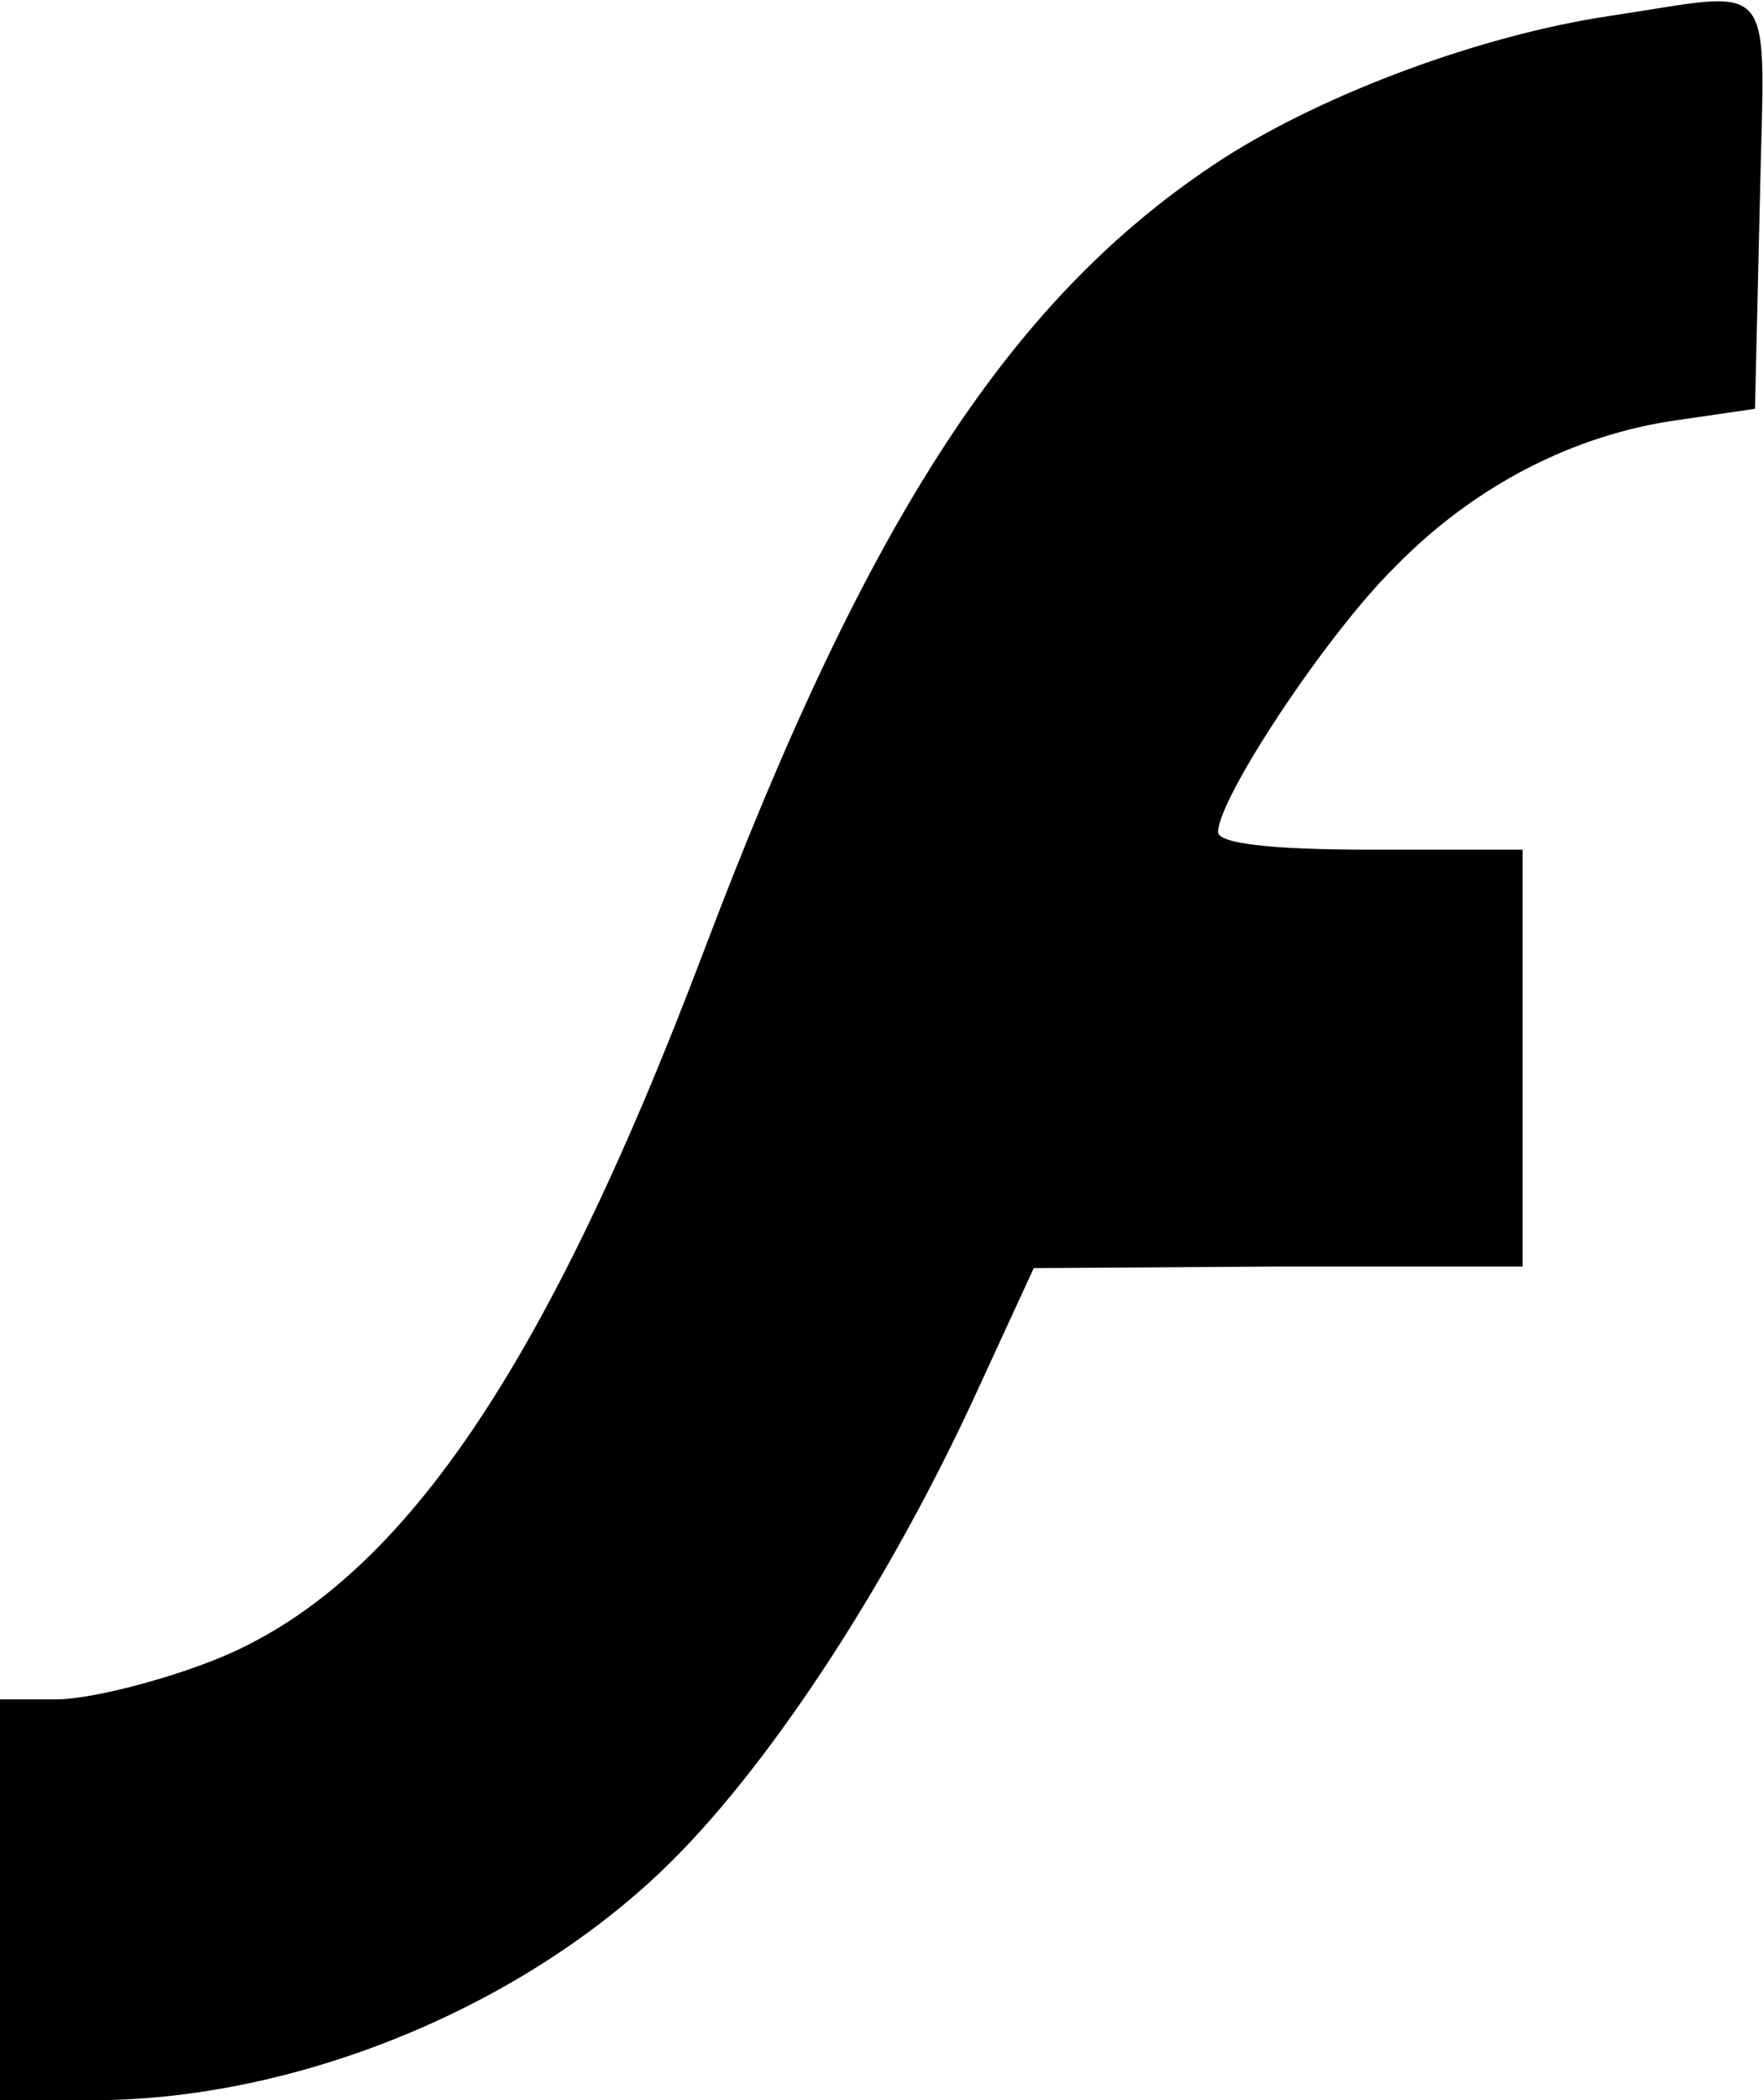 <svg version="1.0" xmlns="http://www.w3.org/2000/svg"
    width="110pt" height="131pt" viewBox="0 0 110 131"
    preserveAspectRatio="xMidYMid meet">
    <g transform="translate(0,131) scale(0.1,-0.1)"
        fill="#000000" stroke="none">
        <path d="M1004 1300 c-80 -12 -177 -48 -241 -89 -131 -85 -221 -223 -323 -492
-102 -270 -195 -404 -313 -447 -32 -12 -73 -22 -92 -22 l-35 0 0 -125 0 -125
58 0 c128 0 271 59 362 150 64 64 137 177 190 293 l35 76 153 1 152 0 0 130 0
130 -95 0 c-63 0 -95 4 -95 11 0 21 68 124 111 166 49 50 111 82 176 91 l48 7
3 128 c3 145 13 133 -94 117z"/>
    </g>
</svg>
